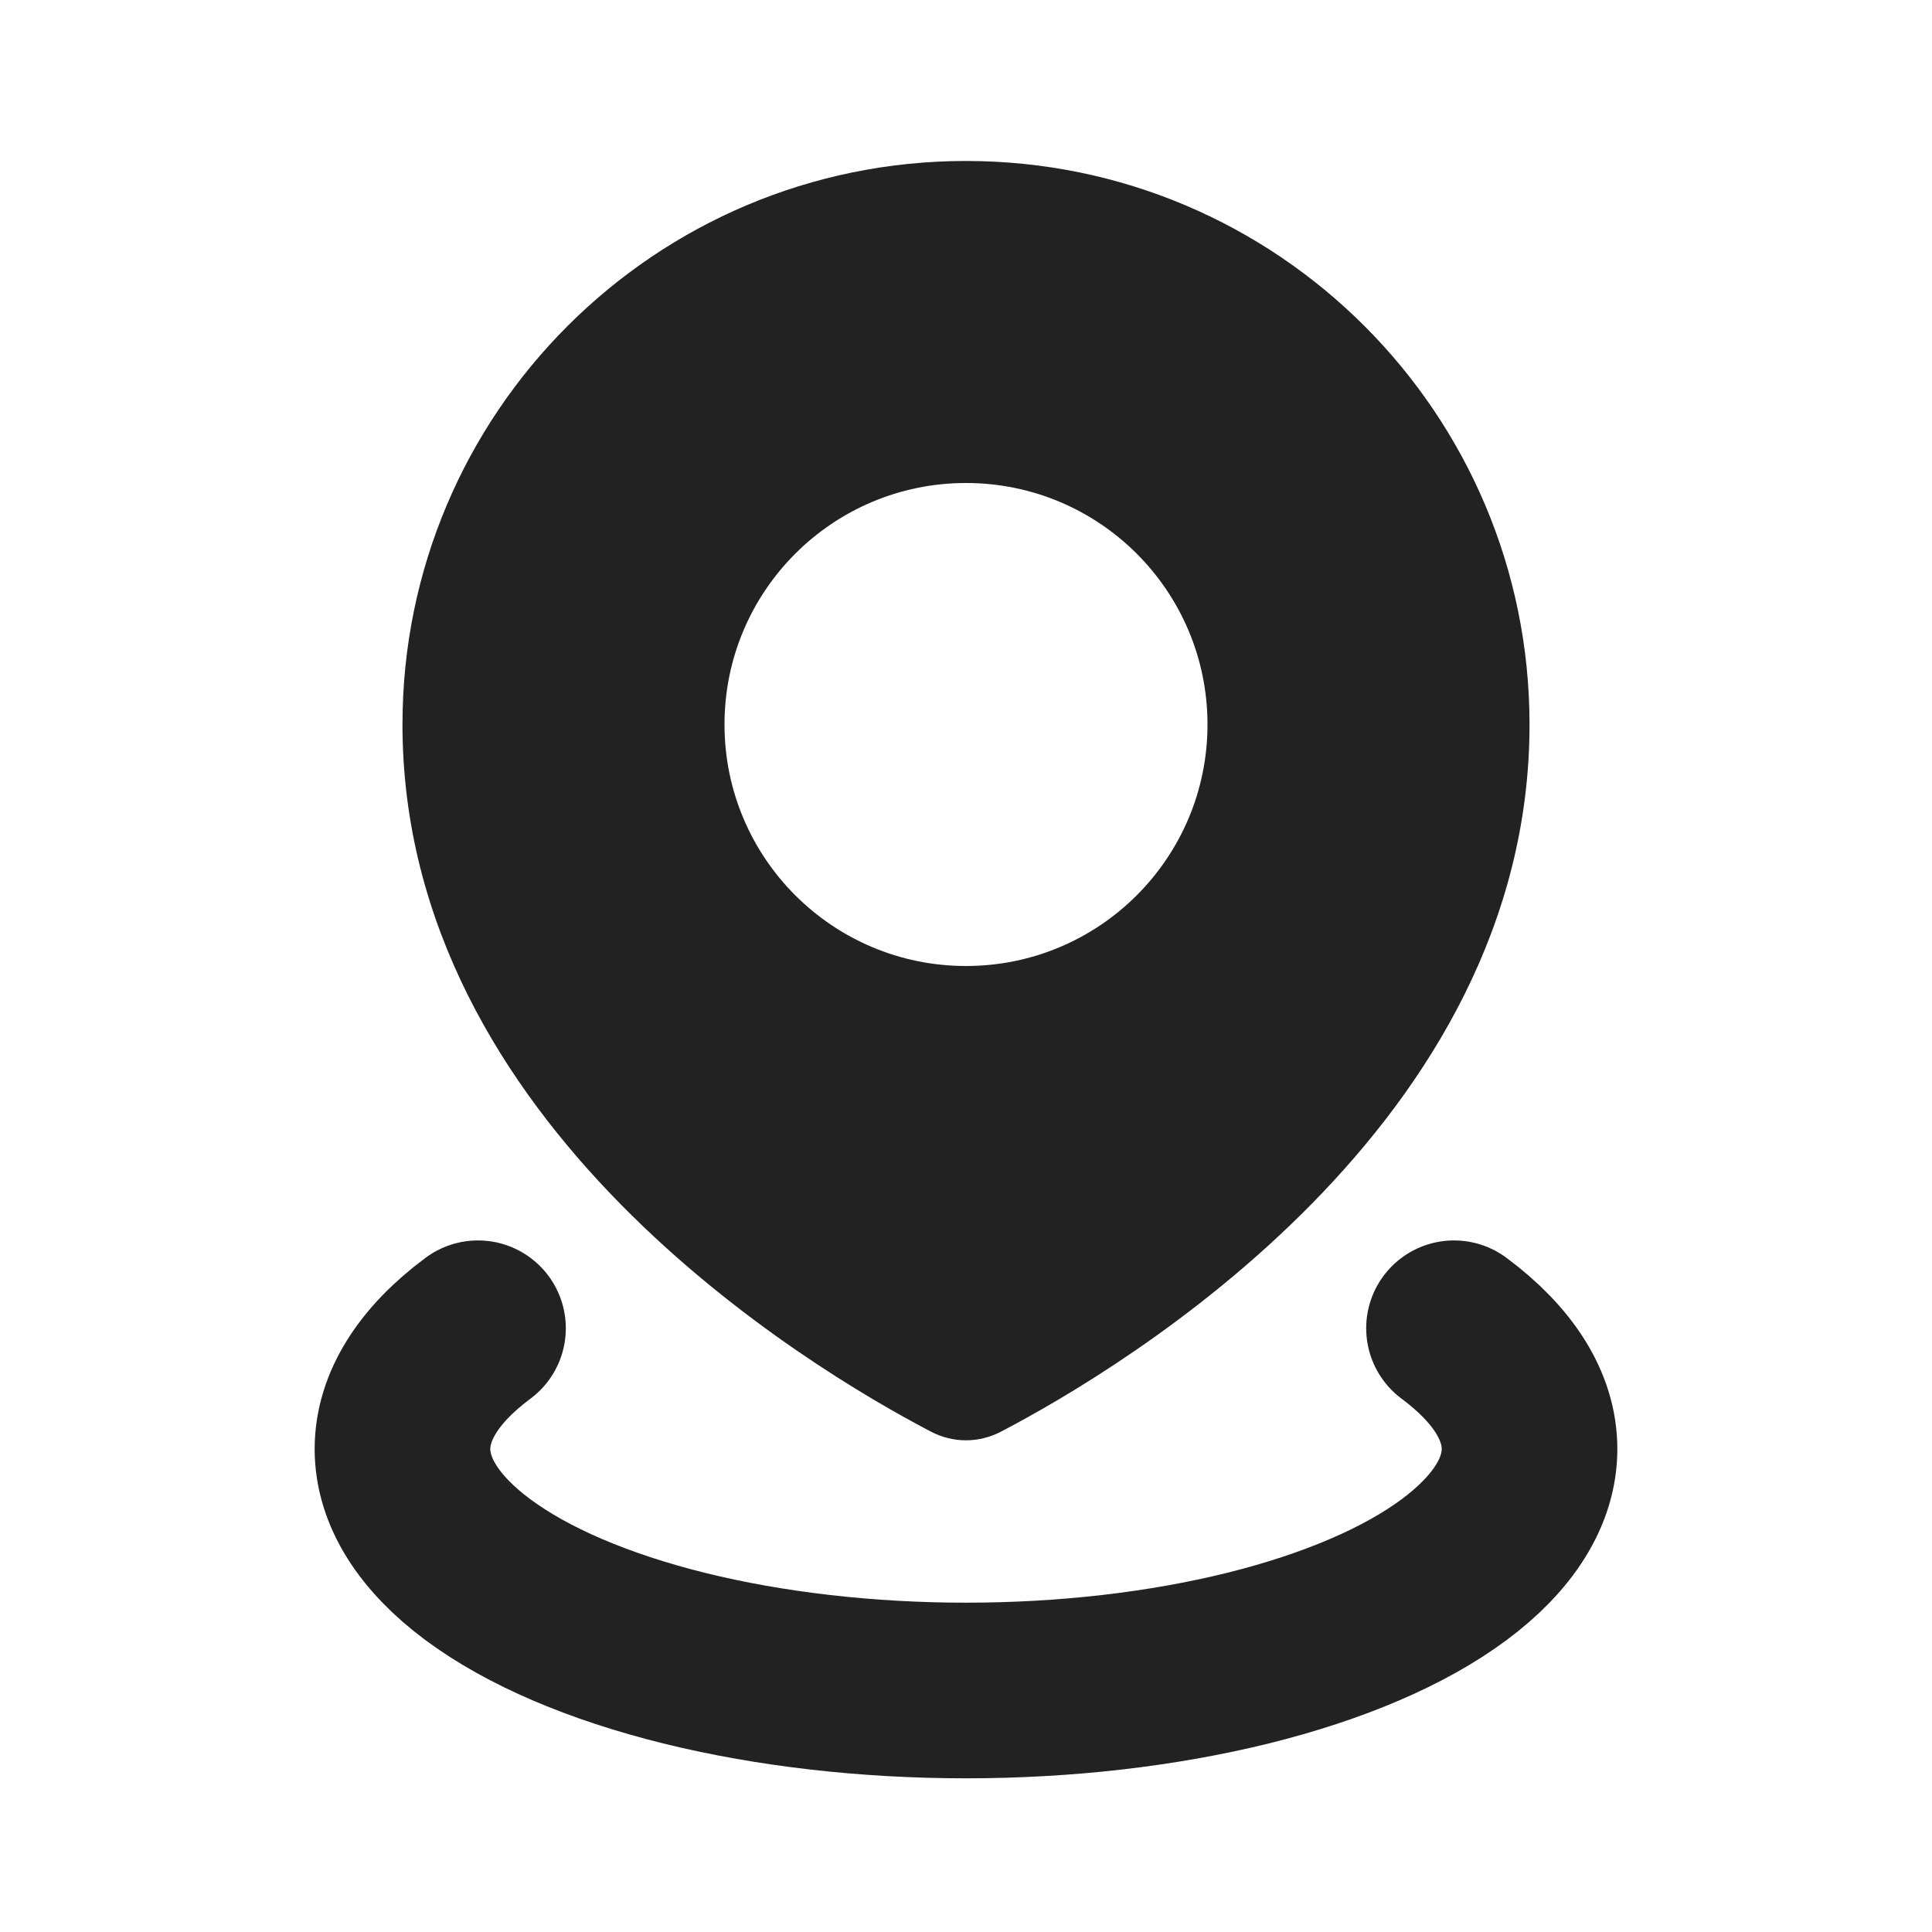 <svg width="22" height="22" viewBox="0 0 22 22" fill="none" xmlns="http://www.w3.org/2000/svg">
<path fill-rule="evenodd" clip-rule="evenodd" d="M11.399 16.302C12.802 15.569 17.417 12.81 17.417 8.25C17.417 4.706 14.544 1.833 11 1.833C7.456 1.833 4.583 4.706 4.583 8.25C4.583 12.81 9.198 15.569 10.6 16.302C10.853 16.434 11.147 16.434 11.399 16.302ZM11 11C12.519 11 13.75 9.769 13.75 8.25C13.75 6.731 12.519 5.5 11 5.5C9.481 5.5 8.25 6.731 8.25 8.25C8.25 9.769 9.481 11 11 11Z" fill="#222222"/>
<path d="M16.557 15.125C17.12 15.543 17.417 16.017 17.417 16.5C17.417 16.983 17.12 17.457 16.557 17.875C15.994 18.293 15.184 18.64 14.208 18.882C13.233 19.123 12.126 19.25 11 19.25C9.874 19.25 8.767 19.123 7.792 18.882C6.816 18.64 6.006 18.293 5.443 17.875C4.88 17.457 4.583 16.983 4.583 16.5C4.583 16.017 4.88 15.543 5.443 15.125" stroke="#222222" stroke-width="2" stroke-linecap="round"/>
</svg>
